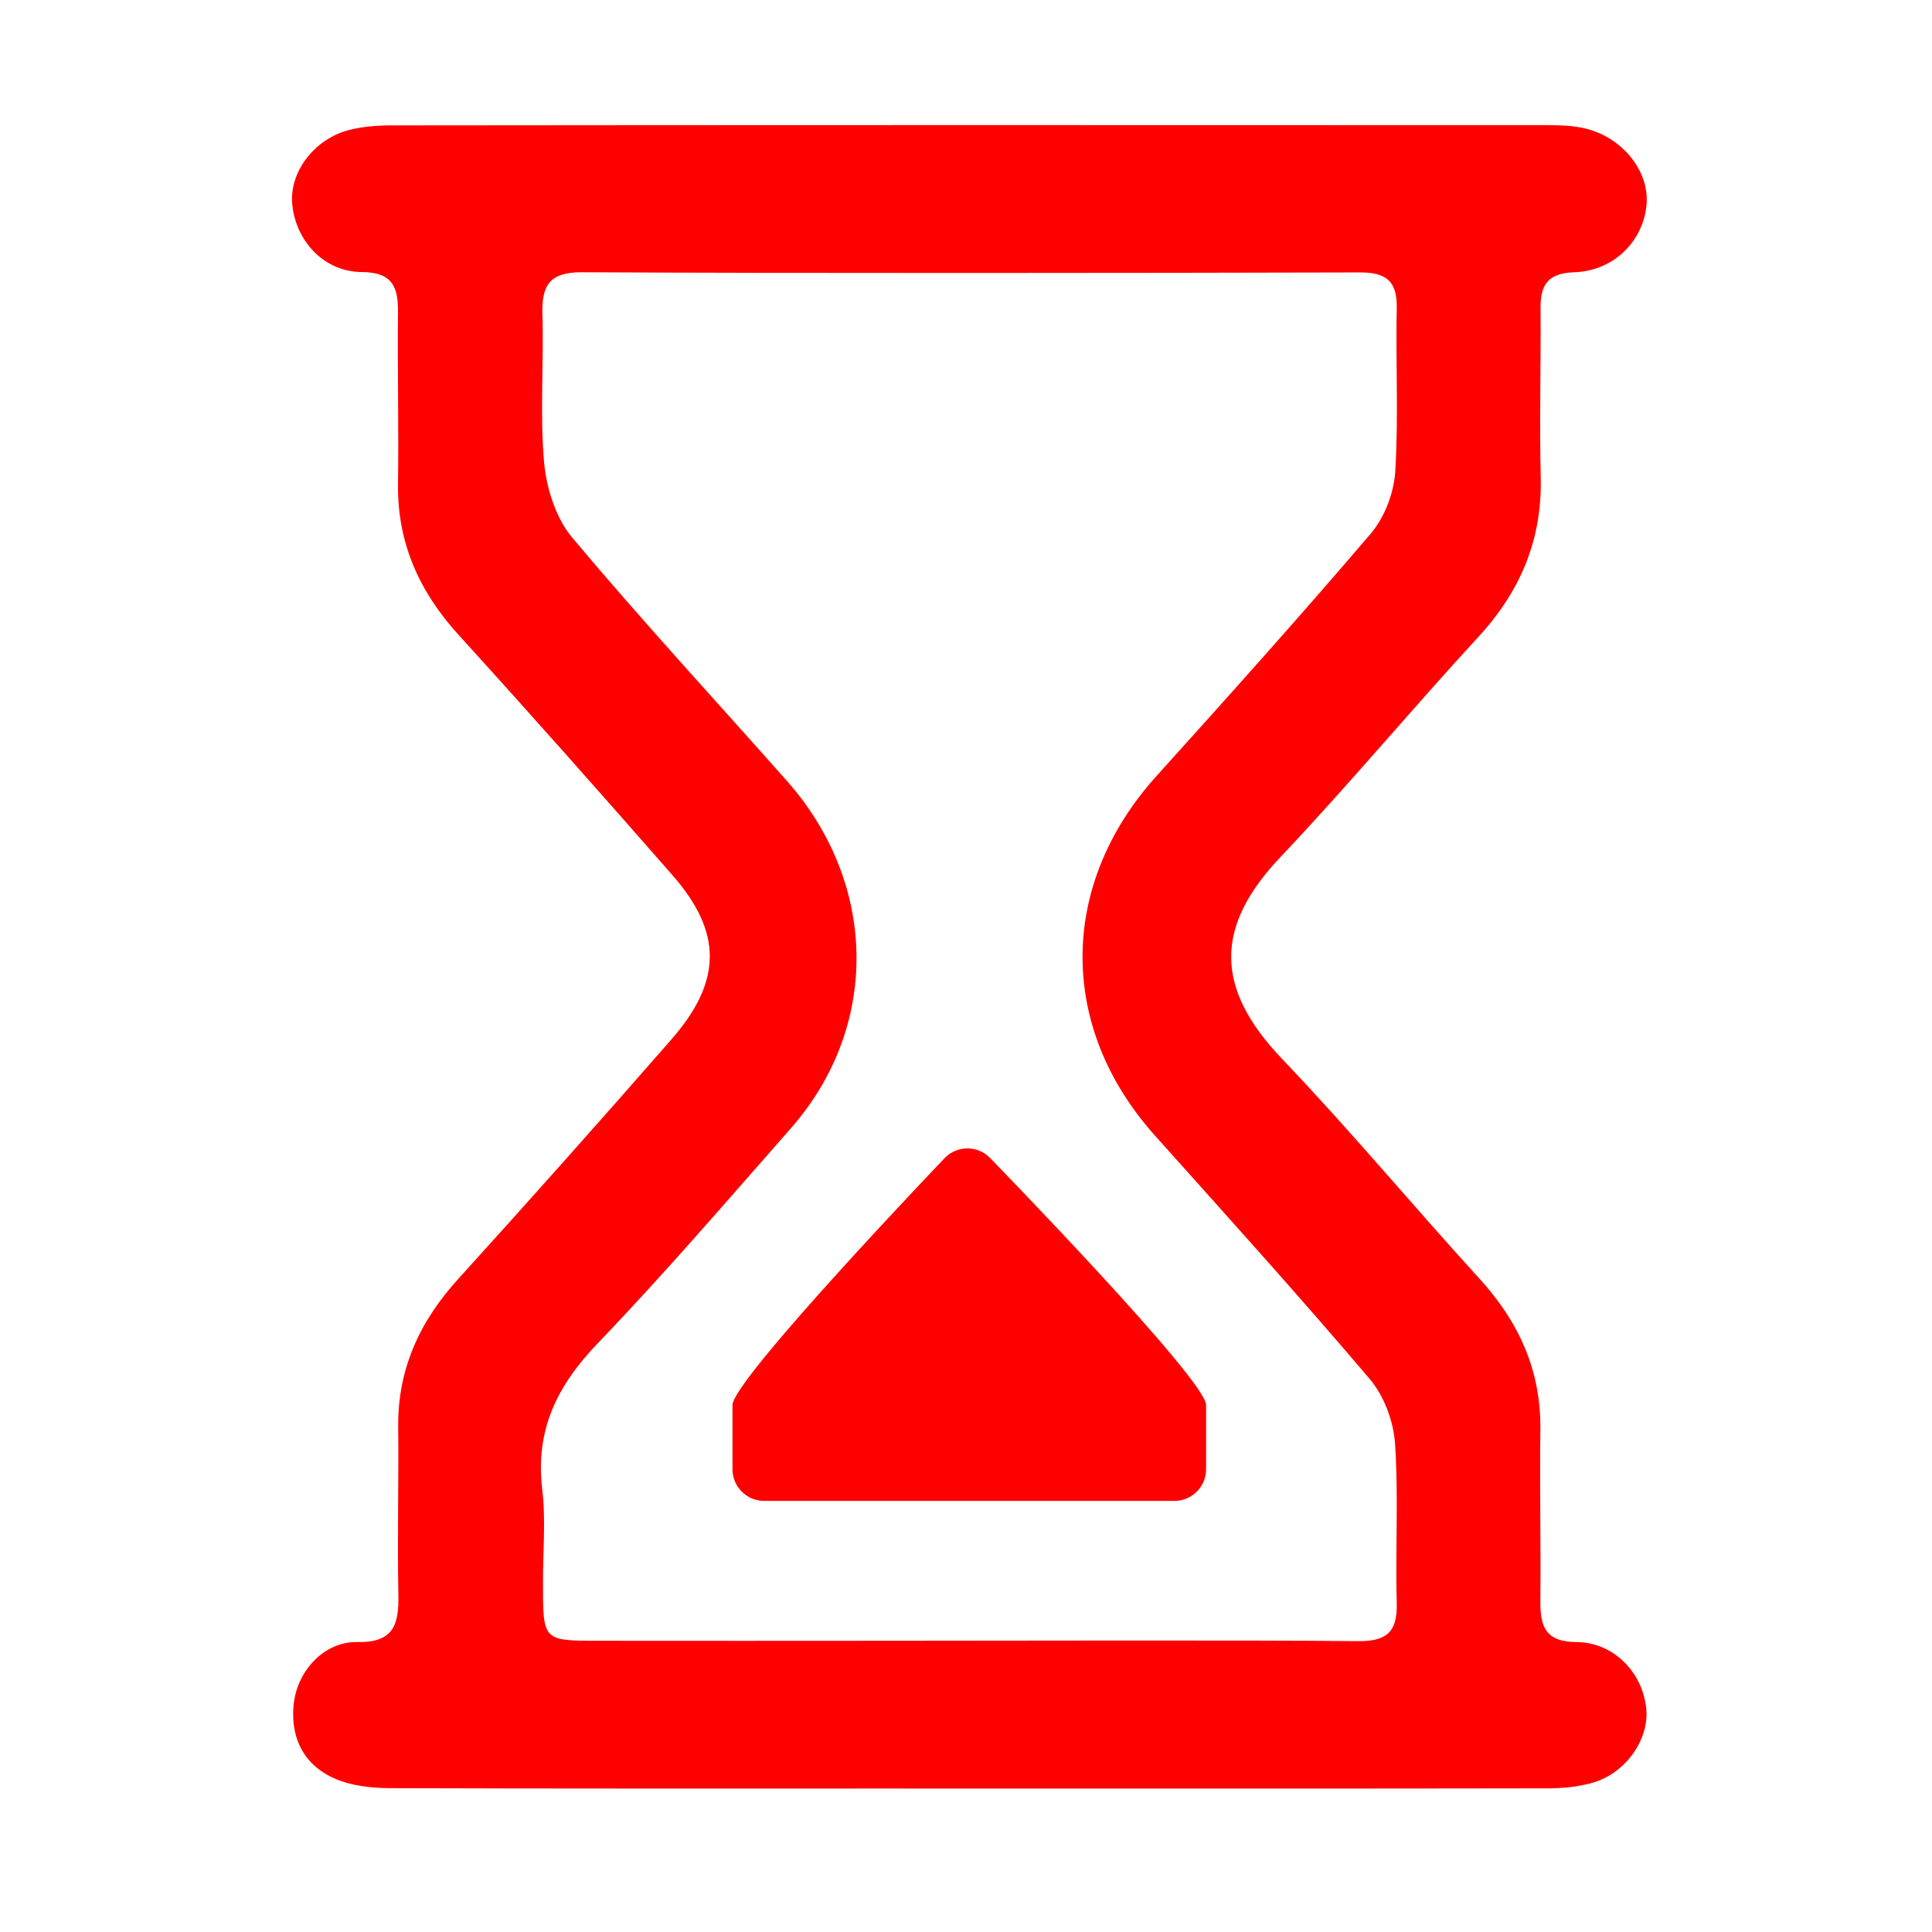 <?xml version="1.0" encoding="UTF-8" standalone="no"?>
<svg
   t="1699800923222"
   class="icon"
   viewBox="0 0 1024 1024"
   version="1.1"
   p-id="25482"
   width="200"
   height="200"
   id="svg2"
   sodipodi:docname="limited-time3.svg"
   inkscape:version="1.3 (0e150ed, 2023-07-21)"
   xmlns:inkscape="http://www.inkscape.org/namespaces/inkscape"
   xmlns:sodipodi="http://sodipodi.sourceforge.net/DTD/sodipodi-0.dtd"
   xmlns="http://www.w3.org/2000/svg"
   xmlns:svg="http://www.w3.org/2000/svg">
  <defs
     id="defs2" />
  <sodipodi:namedview
     id="namedview2"
     pagecolor="#ffffff"
     bordercolor="#000000"
     borderopacity="0.25"
     inkscape:showpageshadow="2"
     inkscape:pageopacity="0.0"
     inkscape:pagecheckerboard="0"
     inkscape:deskcolor="#d1d1d1"
     inkscape:zoom="1.18"
     inkscape:cx="99.576271"
     inkscape:cy="100"
     inkscape:window-width="1328"
     inkscape:window-height="451"
     inkscape:window-x="0"
     inkscape:window-y="38"
     inkscape:window-maximized="0"
     inkscape:current-layer="svg2" />
  <path
     d="M835.562 870.34c-16.542-0.1-19.232-8.371-19.133-21.724 0.299-30.293-0.399-60.587 0-90.781 0.399-31.39-11.36-57.199-32.286-80.118-35.176-38.564-68.559-78.723-104.533-116.391-36.173-37.867-35.774-70.452-0.698-107.323 35.874-37.867 69.257-78.026 104.632-116.391 22.023-23.916 33.682-51.021 33.084-83.706-0.698-30.293 0.1-60.587-0.1-90.781-0.1-12.556 4.185-18.336 17.937-18.834 21.126-0.698 36.771-16.841 38.265-36.272 1.295-17.538-12.855-35.276-32.685-39.96-6.178-1.495-12.755-1.694-19.133-1.694-175.084-0.1-438.16-0.1-613.344 0.1-7.573 0-15.446 0.598-22.82 2.491-17.638 4.783-29.995 20.627-29.995 36.571v0.1c0 1.096 0.1 2.093 0.199 3.189 2.093 19.332 17.04 35.276 36.87 35.376 16.542 0.1 19.232 8.271 19.133 21.624-0.299 30.293 0.399 60.587 0 90.781-0.399 31.29 11.36 57.199 32.286 80.118 38.166 41.953 75.734 84.403 113.003 126.954 26.806 30.493 26.606 56.501-0.598 87.492-37.269 42.65-74.937 85.001-113.003 126.954-20.329 22.421-31.988 47.832-31.589 78.424 0.299 29.596-0.498 59.192 0.1 88.888 0.299 15.944-2.691 25.311-22.023 24.912-17.439-0.299-32.187 15.645-33.582 34.08-1.495 17.538 6.079 31.788 22.82 38.664 8.67 3.587 18.734 4.584 28.201 4.684 87.592 0.299 175.184 0.199 262.776 0.199 87.592 0 263.075 0.1 350.568-0.1 8.171 0 16.841-0.797 24.613-3.089 17.538-5.281 29.696-23.218 28.002-39.262-1.893-18.933-17.14-35.077-36.97-35.176z m-95.265-20.229c0.399 15.346-5.979 19.93-20.727 19.731-54.01-0.598-196.111-0.199-250.121-0.199-50.921 0-101.742 0.1-152.464 0-29.197 0-29.197-0.1-29.197-30.194-0.1-16.741 1.594-33.682-0.399-50.124-3.787-31.589 8.072-55.206 29.596-77.527 35.176-36.671 68.36-75.335 101.942-113.501 47.533-53.811 46.536-129.744-1.893-184.452-37.967-42.849-76.83-84.902-113.7-128.847-8.67-10.264-13.652-26.009-14.947-39.76-2.292-26.208-0.1-52.715-0.897-79.122-0.399-15.246 4.185-21.823 20.727-21.823 108.12 0.598 304.23 0.399 412.35 0.1 13.851-0.1 20.03 4.385 19.731 18.734-0.598 28.998 0.996 57.996-0.797 86.895-0.698 11.26-5.68 24.215-12.954 32.785-37.169 43.547-75.435 86.197-113.8 128.747-51.718 57.498-52.017 132.933-0.598 190.331 38.166 42.65 76.631 85.2 113.7 128.847 7.673 8.968 12.755 22.521 13.552 34.479 1.893 28.201 0.1 56.601 0.897 84.902z"
     p-id="25483"
     id="path1"
     style="fill:#ff0000" />
  <path
     d="M500.939 613.543S388.235 731.329 388.235 744.682v34.08c0 9.267 7.573 16.741 16.741 16.741H622.511c9.267 0 16.741-7.573 16.741-16.741v-34.08c0-13.353-114.697-131.139-114.697-131.139-6.477-6.477-17.14-6.477-23.617 0z"
     p-id="25484"
     id="path2"
     style="fill:#ff0000" />
</svg>
